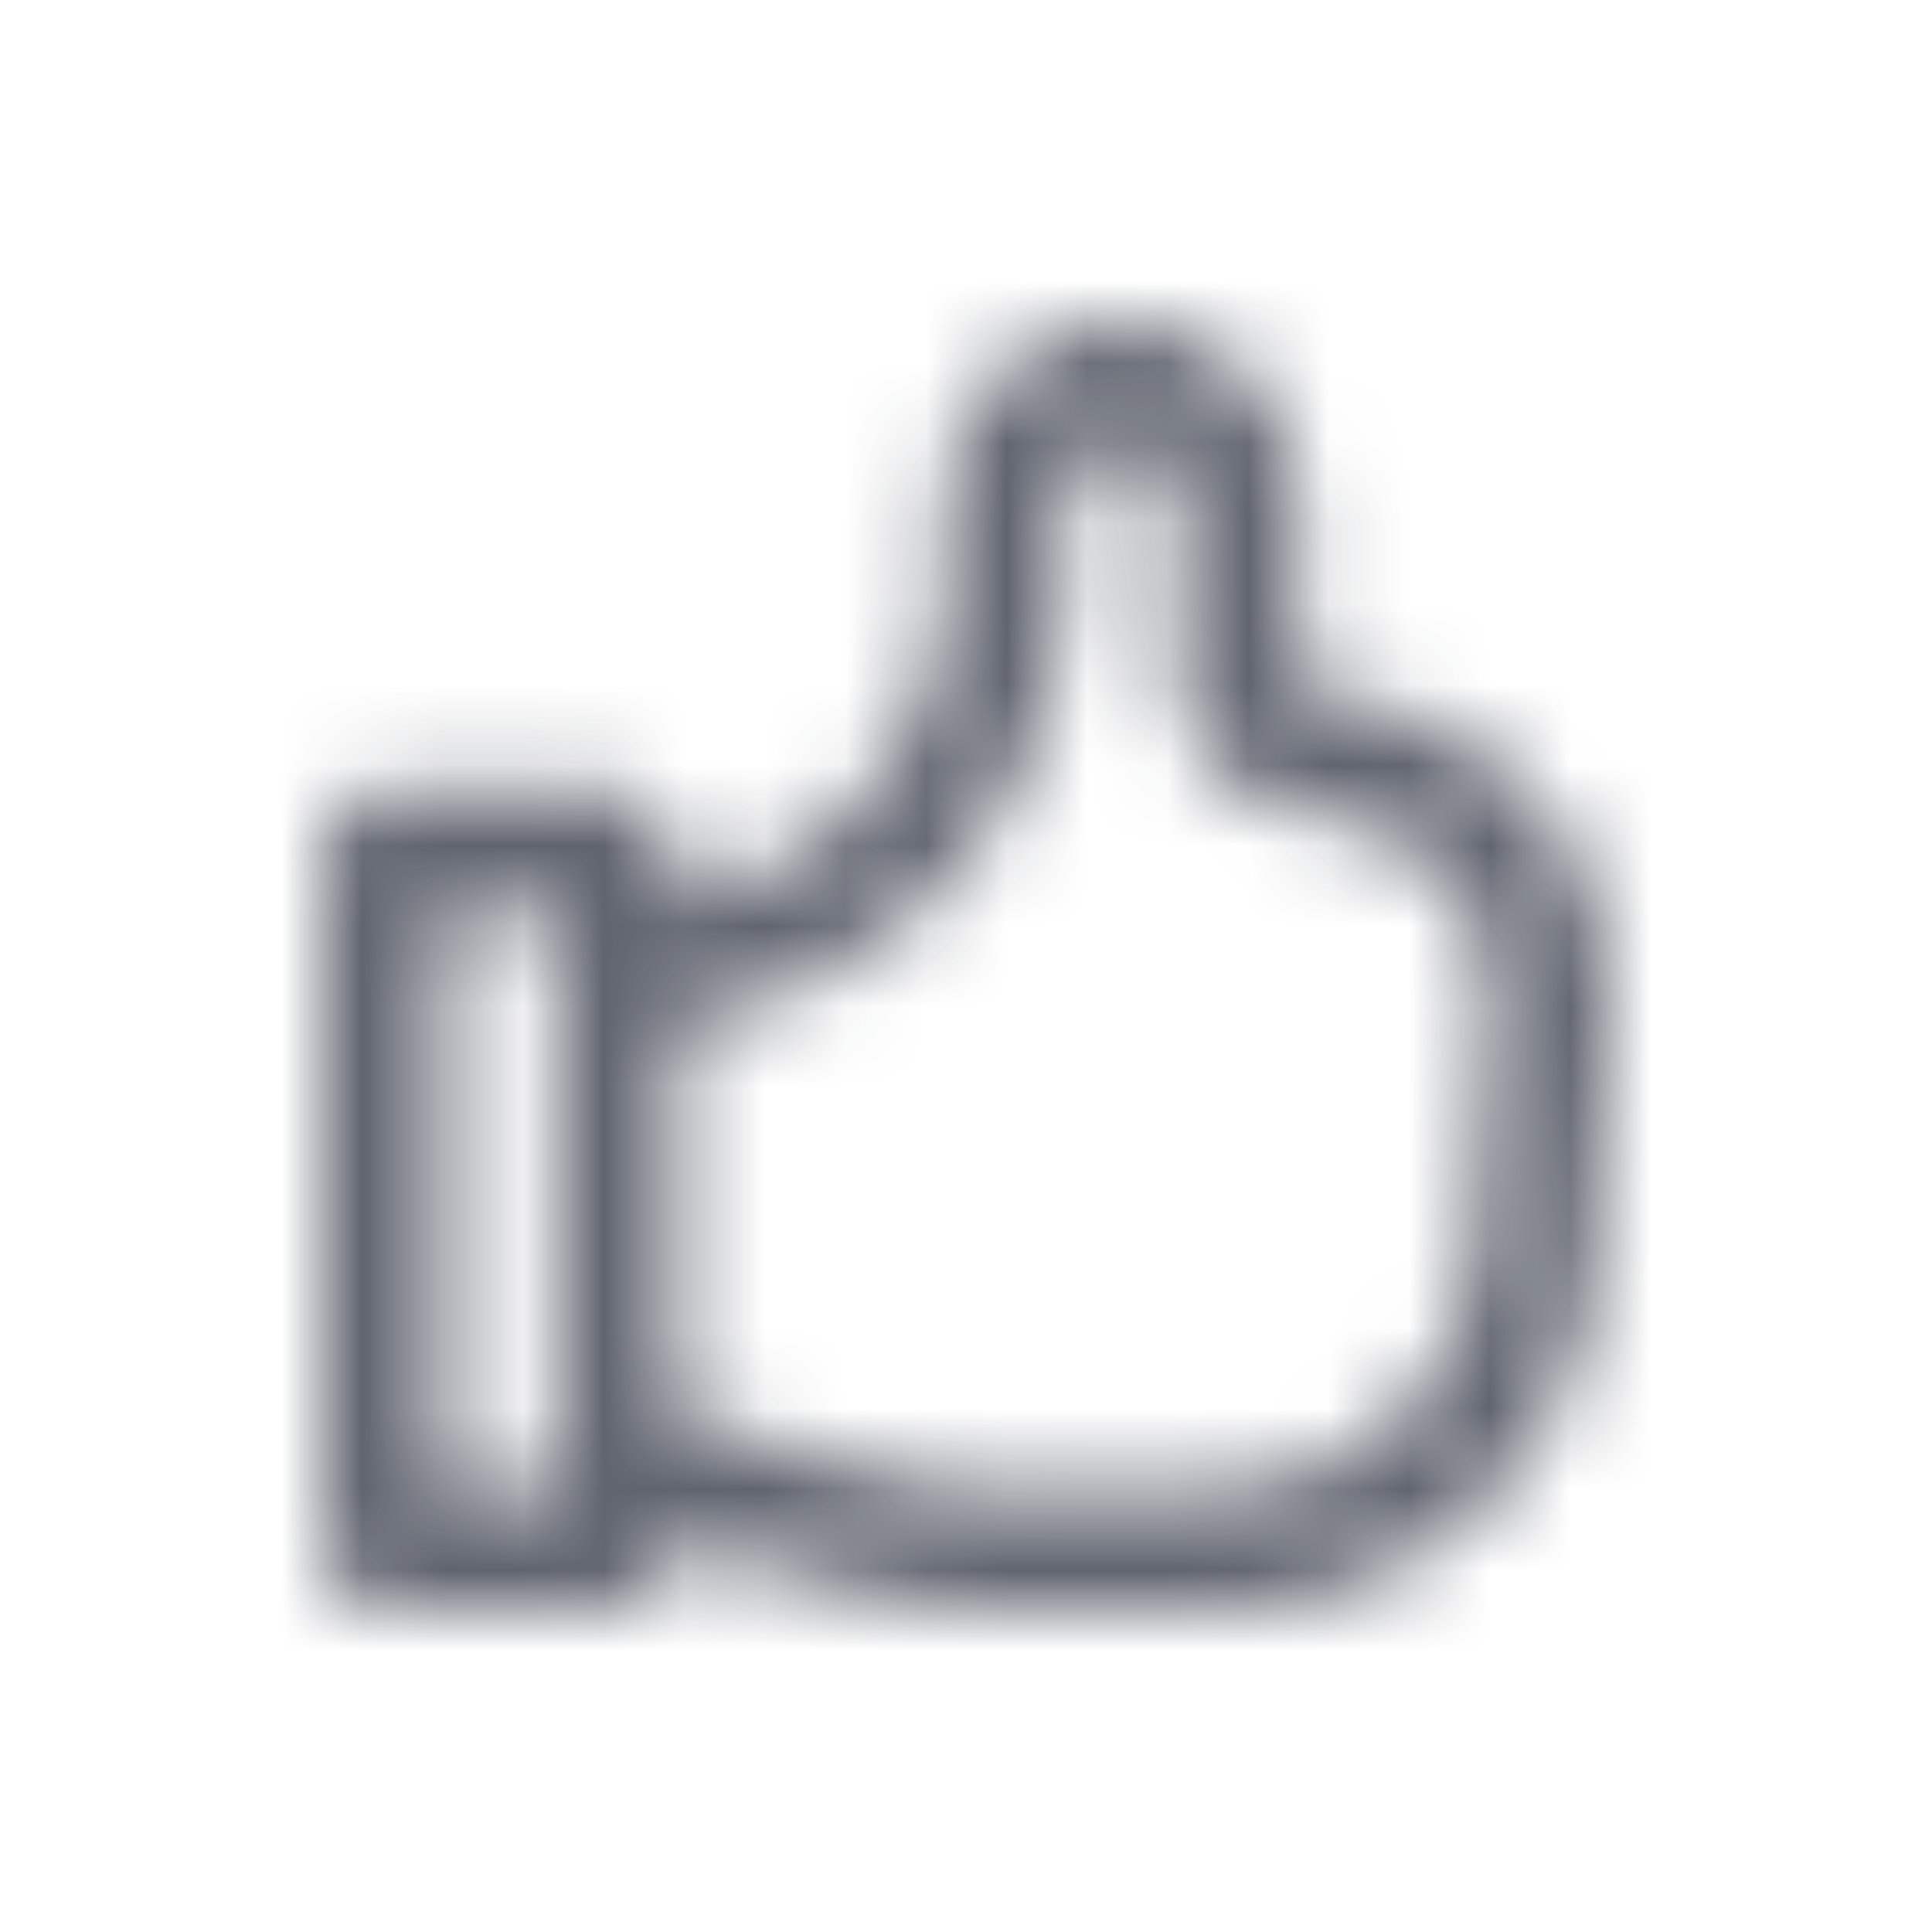<svg width="24" height="24" viewBox="0 0 24 24" fill="none" xmlns="http://www.w3.org/2000/svg">
<mask id="mask0" mask-type="alpha" maskUnits="userSpaceOnUse" x="4" y="4" width="17" height="17">
<path fill-rule="evenodd" clip-rule="evenodd" d="M13.936 4C13.352 4 12.793 4.232 12.38 4.644C11.967 5.057 11.736 5.617 11.736 6.2V7.202C11.736 8.286 11.305 9.325 10.539 10.091C9.952 10.677 9.205 11.067 8.401 11.217V10.552C8.401 10.137 8.065 9.802 7.651 9.802H4.75C4.336 9.802 4 10.137 4 10.552V19.254C4 19.669 4.336 20.004 4.75 20.004H7.651C8.065 20.004 8.401 19.669 8.401 19.254V19.144C8.417 19.148 8.433 19.153 8.449 19.157L8.449 19.157L10.792 19.826L10.95 18.312L10.95 18.312L10.792 19.826C11.204 19.944 11.631 20.004 12.059 20.004H12.06H15.209C16.353 20.004 17.457 19.579 18.306 18.811C19.155 18.043 19.689 16.987 19.803 15.848C19.804 15.838 19.805 15.828 19.806 15.817L19.999 12.53L19.999 12.53L20 12.524C20.043 11.679 19.791 10.846 19.288 10.166C18.785 9.486 18.061 9.002 17.241 8.797C17.234 8.795 17.226 8.793 17.219 8.791L16.295 8.589C16.25 8.577 16.211 8.551 16.183 8.514C16.153 8.476 16.137 8.429 16.137 8.381L16.137 8.381V6.2C16.137 5.617 15.905 5.057 15.492 4.644C15.079 4.232 14.52 4 13.936 4ZM11.711 11.036L12.38 4.644L11.711 11.037C11.675 11.075 11.638 11.114 11.6 11.151C10.731 12.02 9.605 12.573 8.401 12.736V17.609C8.556 17.636 8.71 17.672 8.861 17.715L8.861 17.715L10.95 18.312L11.711 11.037C11.711 11.037 11.711 11.037 11.711 11.036ZM11.711 11.036L10.95 18.312L11.204 18.384L11.204 18.384C11.482 18.464 11.77 18.504 12.06 18.504H12.06H15.209C15.982 18.504 16.727 18.217 17.3 17.699C17.87 17.183 18.229 16.476 18.309 15.713L18.502 12.445C18.526 11.948 18.378 11.458 18.082 11.058C17.788 10.661 17.366 10.377 16.887 10.254L15.961 10.052L15.94 10.047C15.568 9.955 15.237 9.741 15.001 9.439C14.765 9.136 14.636 8.764 14.636 8.381V8.381V6.2C14.636 6.015 14.563 5.837 14.431 5.705C14.3 5.574 14.122 5.5 13.936 5.5C13.75 5.5 13.572 5.574 13.441 5.705C13.309 5.837 13.236 6.015 13.236 6.2V7.202C13.236 8.63 12.689 10.001 11.711 11.036ZM5.5 18.504V11.302H6.901V18.504H5.5Z" fill="#111111"/>
</mask>
<g mask="url(#mask0)">
<rect width="24" height="24" fill="#161C2D" fill-opacity="0.68"/>
</g>
</svg>
